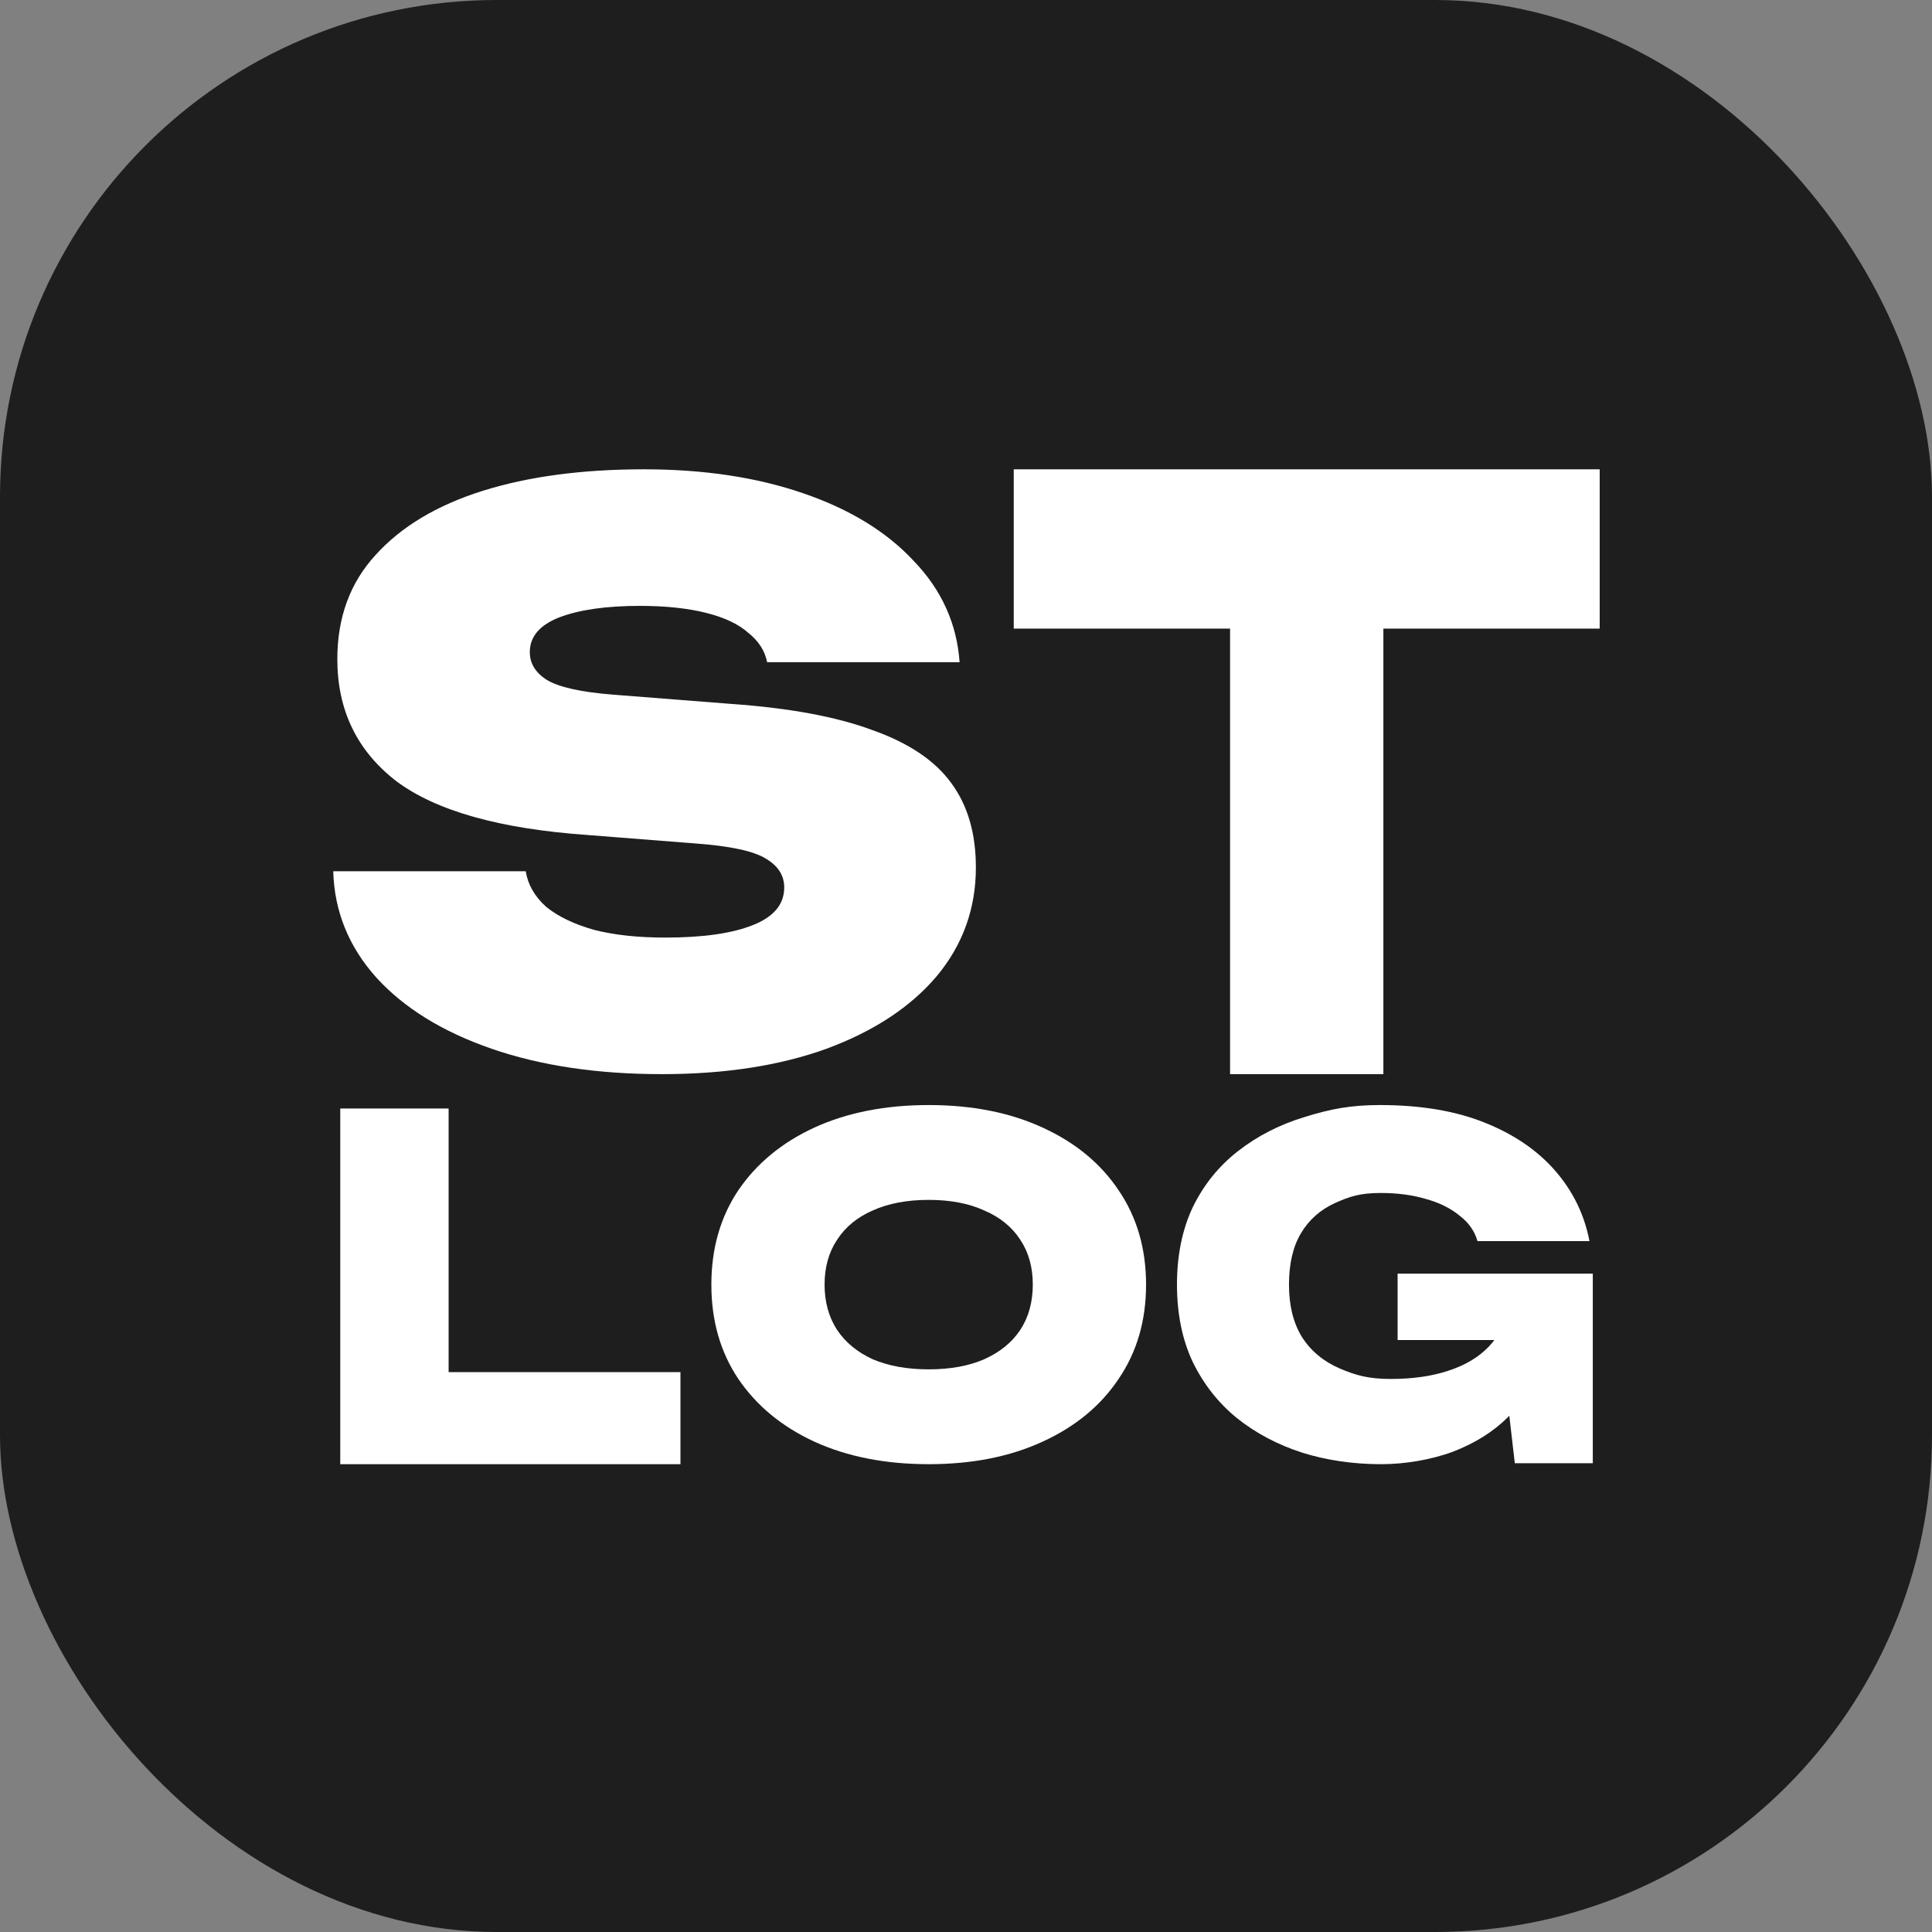 <svg width="35" height="35" viewBox="0 0 35 35" fill="none" xmlns="http://www.w3.org/2000/svg">
<rect x="0" y="0" width="35" height="35" fill="#808080" stroke="none"/>
<rect width="35" height="35" rx="9" fill="#1E1E1E"/>
<path d="M22.284 9.91L25.061 9.91V19.459H22.284V9.91ZM18.365 8.502L28.98 8.502V11.388L18.365 11.388V8.502Z" fill="white"/>
<path d="M6.037 15.784H9.524C9.563 16.026 9.686 16.24 9.893 16.427C10.11 16.604 10.4 16.743 10.765 16.846C11.129 16.939 11.558 16.985 12.05 16.985C12.73 16.985 13.257 16.911 13.631 16.762C14.015 16.613 14.207 16.385 14.207 16.077C14.207 15.863 14.099 15.69 13.882 15.56C13.665 15.42 13.237 15.327 12.597 15.28L10.647 15.127C9.051 15.015 7.894 14.689 7.175 14.148C6.466 13.599 6.111 12.863 6.111 11.94C6.111 11.185 6.342 10.557 6.805 10.053C7.268 9.541 7.913 9.154 8.741 8.893C9.568 8.633 10.543 8.502 11.666 8.502C12.749 8.502 13.71 8.647 14.547 8.935C15.394 9.224 16.064 9.634 16.556 10.165C17.058 10.687 17.334 11.297 17.384 11.996H13.897C13.857 11.791 13.744 11.614 13.557 11.465C13.38 11.307 13.124 11.185 12.789 11.102C12.454 11.018 12.055 10.976 11.592 10.976C10.982 10.976 10.494 11.046 10.13 11.185C9.775 11.325 9.598 11.535 9.598 11.814C9.598 12.019 9.701 12.187 9.908 12.318C10.125 12.448 10.518 12.537 11.09 12.583L13.232 12.751C14.296 12.825 15.153 12.984 15.803 13.226C16.463 13.459 16.94 13.78 17.236 14.19C17.531 14.591 17.679 15.099 17.679 15.714C17.679 16.459 17.443 17.116 16.97 17.684C16.497 18.243 15.832 18.681 14.975 18.998C14.128 19.305 13.133 19.459 11.991 19.459C10.819 19.459 9.79 19.305 8.903 18.998C8.017 18.691 7.322 18.262 6.82 17.712C6.318 17.153 6.057 16.51 6.037 15.784Z" fill="white"/>
<path d="M28.162 23.695C28.145 24.06 28.067 24.414 27.928 24.757C27.789 25.095 27.587 25.399 27.321 25.67C27.055 25.936 26.72 26.146 26.316 26.301C25.911 26.45 25.437 26.525 25.023 26.525C24.515 26.525 24.038 26.456 23.593 26.317C23.148 26.174 22.755 25.966 22.414 25.695C22.073 25.419 21.805 25.078 21.608 24.674C21.418 24.271 21.322 23.803 21.322 23.272C21.322 22.741 21.418 22.273 21.608 21.87C21.805 21.466 22.076 21.128 22.423 20.857C22.776 20.581 23.18 20.373 23.637 20.235C24.099 20.091 24.466 20.019 24.998 20.019C25.732 20.019 26.362 20.124 26.888 20.334C27.419 20.545 27.847 20.835 28.171 21.206C28.494 21.576 28.702 22.002 28.795 22.484H26.766C26.714 22.301 26.605 22.146 26.437 22.019C26.275 21.886 26.073 21.787 25.83 21.72C25.587 21.648 25.316 21.612 25.015 21.612C24.646 21.612 24.454 21.673 24.183 21.795C23.917 21.917 23.712 22.099 23.567 22.343C23.423 22.586 23.351 22.896 23.351 23.272C23.351 23.648 23.428 23.963 23.584 24.218C23.746 24.473 23.975 24.663 24.269 24.791C24.57 24.918 24.793 24.981 25.198 24.981C25.59 24.981 25.937 24.932 26.238 24.832C26.544 24.733 26.79 24.586 26.974 24.392C27.159 24.199 27.269 23.958 27.304 23.67L28.162 23.695ZM25.319 24.276V23.073H28.855V26.508H27.442L27.148 23.961L27.52 24.276H25.319Z" fill="white"/>
<path d="M16.824 26.525C16.039 26.525 15.349 26.389 14.755 26.118C14.167 25.847 13.707 25.468 13.376 24.981C13.05 24.495 12.887 23.925 12.887 23.272C12.887 22.619 13.05 22.049 13.376 21.562C13.707 21.076 14.167 20.697 14.755 20.426C15.349 20.155 16.039 20.019 16.824 20.019C17.61 20.019 18.297 20.155 18.885 20.426C19.479 20.697 19.939 21.076 20.264 21.562C20.596 22.049 20.762 22.619 20.762 23.272C20.762 23.925 20.596 24.495 20.264 24.981C19.939 25.468 19.479 25.847 18.885 26.118C18.297 26.389 17.61 26.525 16.824 26.525ZM16.824 24.807C17.214 24.807 17.549 24.746 17.828 24.625C18.114 24.497 18.332 24.32 18.483 24.093C18.635 23.861 18.71 23.587 18.71 23.272C18.71 22.957 18.635 22.686 18.483 22.459C18.332 22.226 18.114 22.049 17.828 21.928C17.549 21.8 17.214 21.737 16.824 21.737C16.434 21.737 16.097 21.8 15.812 21.928C15.532 22.049 15.317 22.226 15.165 22.459C15.014 22.686 14.938 22.957 14.938 23.272C14.938 23.587 15.014 23.861 15.165 24.093C15.317 24.32 15.532 24.497 15.812 24.625C16.097 24.746 16.434 24.807 16.824 24.807Z" fill="white"/>
<path d="M8.127 20.082V25.695L7.242 24.857H12.327V26.525H6.164L6.164 20.082H8.127Z" fill="white"/>
</svg>
